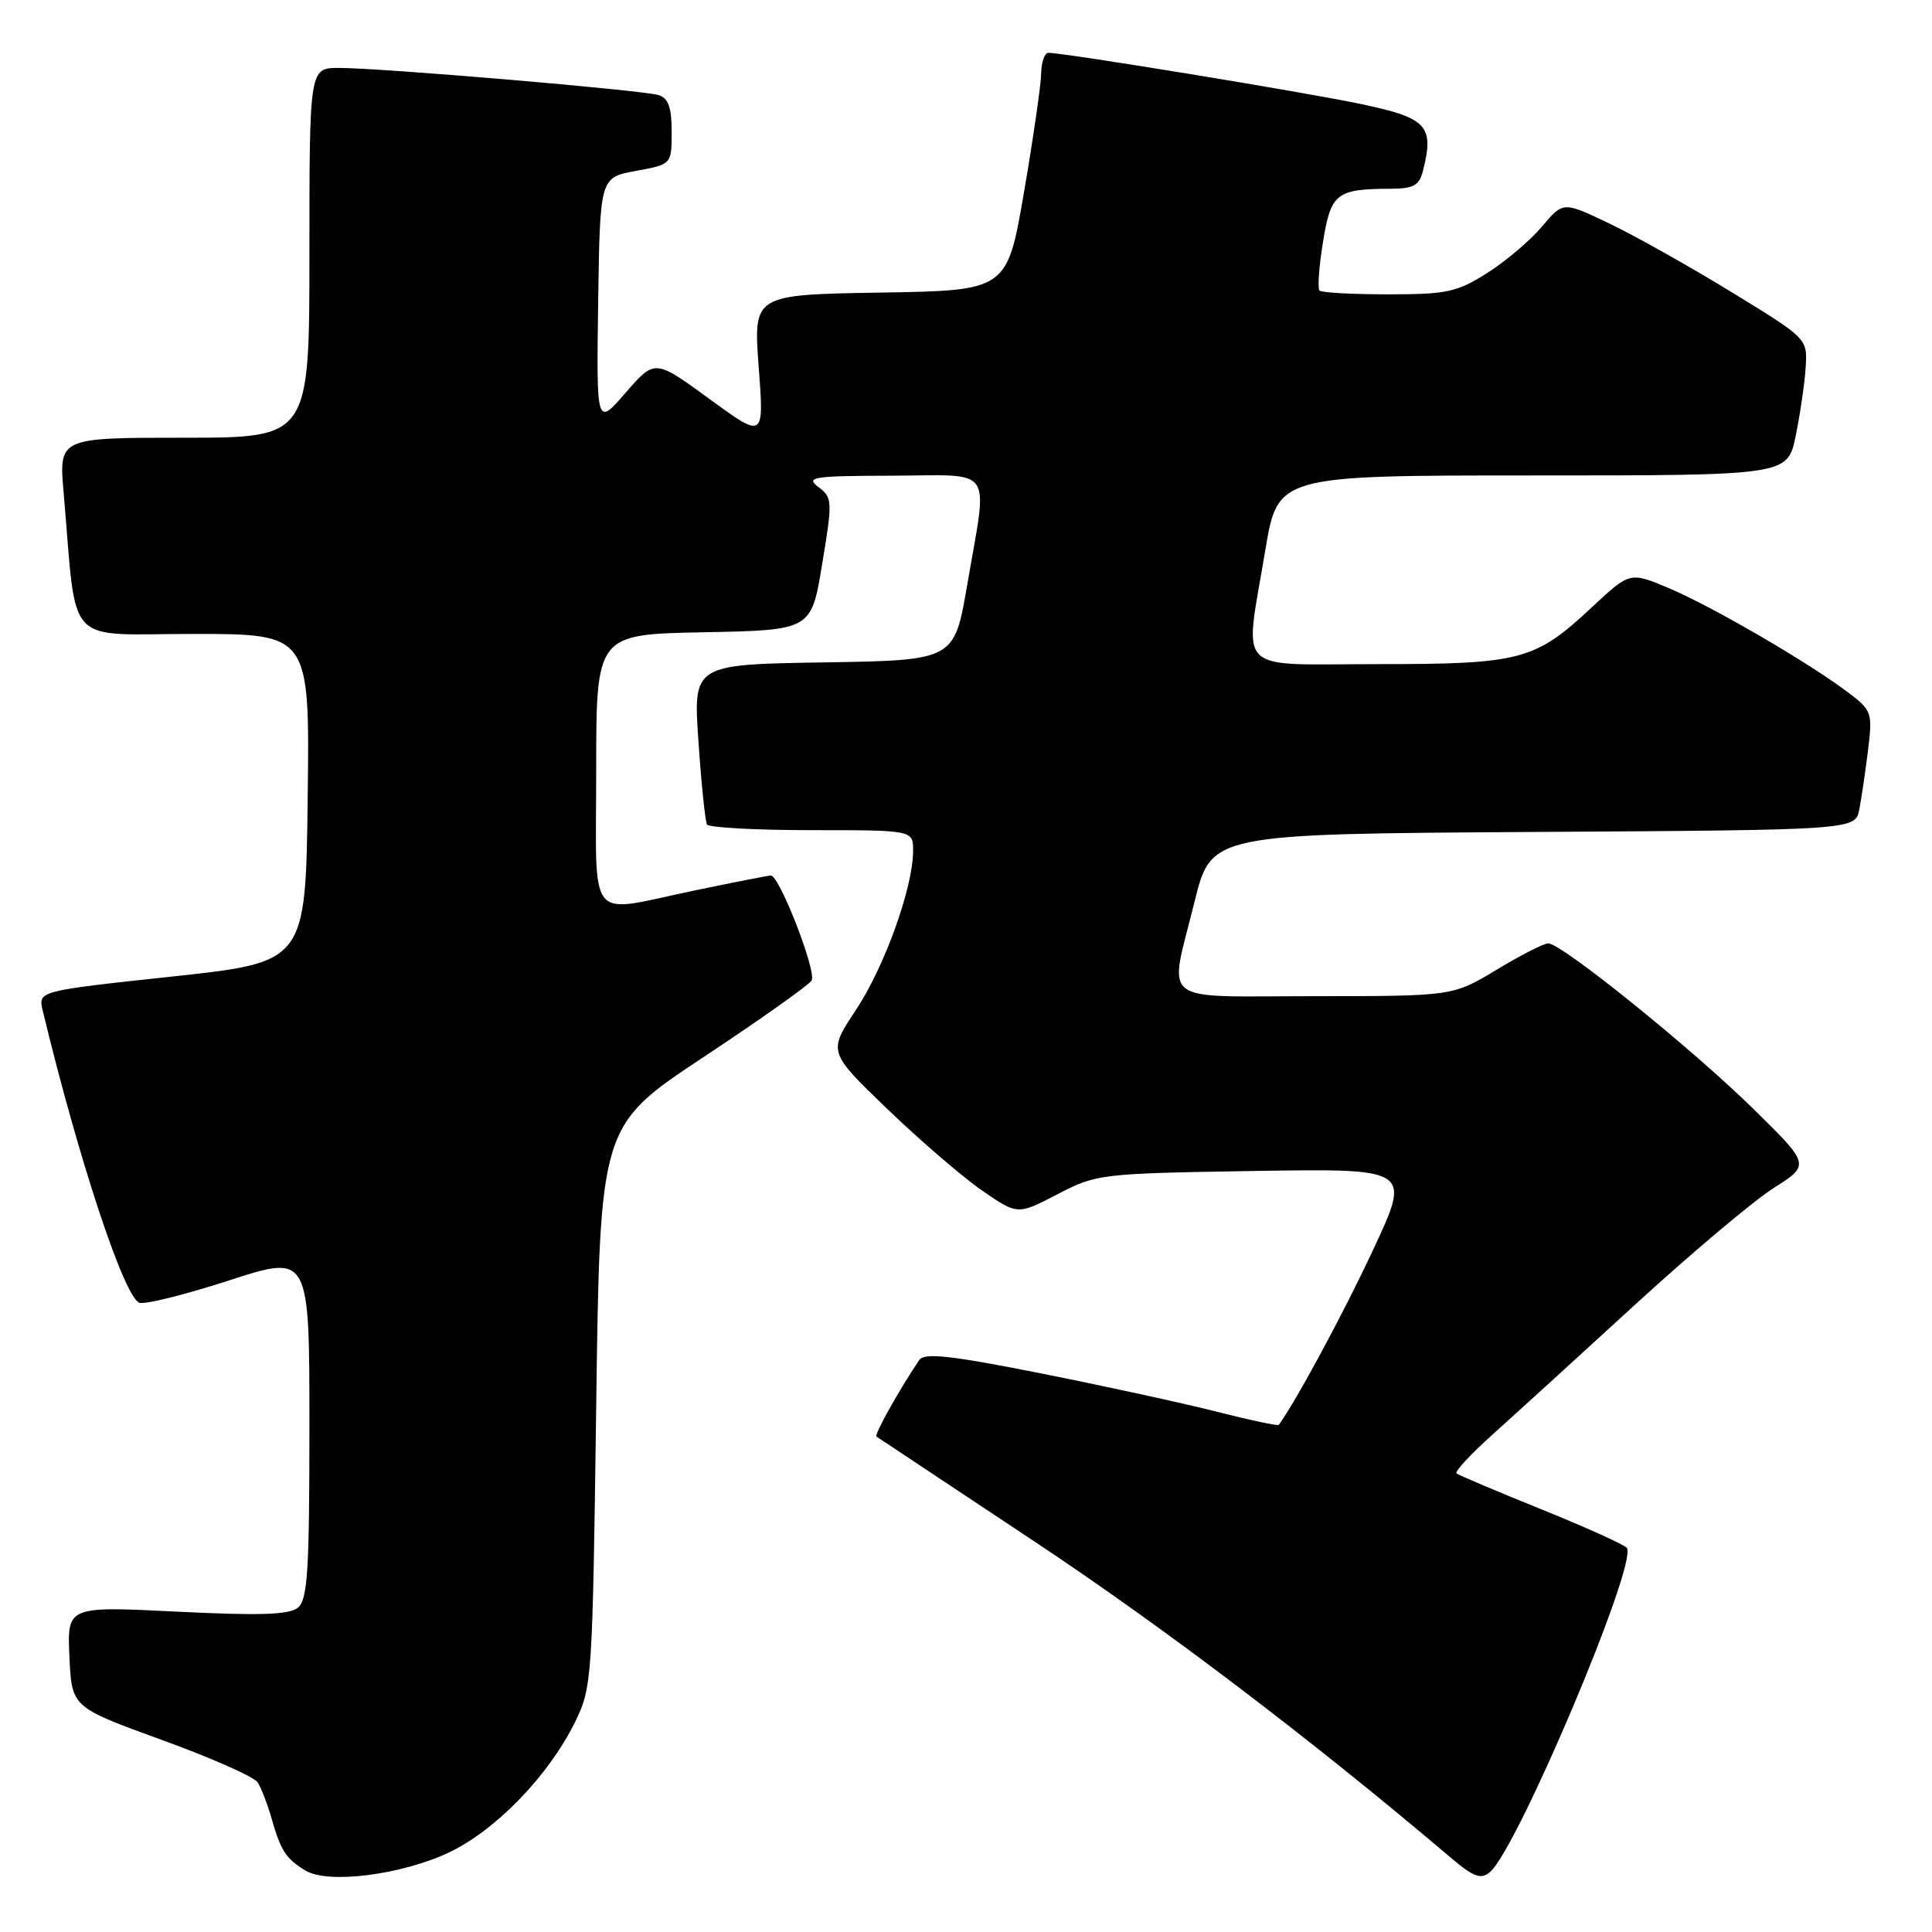 <?xml version="1.0" encoding="UTF-8" standalone="no"?>
<!DOCTYPE svg PUBLIC "-//W3C//DTD SVG 1.1//EN" "http://www.w3.org/Graphics/SVG/1.1/DTD/svg11.dtd" >
<svg xmlns="http://www.w3.org/2000/svg" xmlns:xlink="http://www.w3.org/1999/xlink" version="1.1" viewBox="0 0 256 256">
 <g >
 <path fill="currentColor"
d=" M 59.49 245.46 C 65.68 242.53 72.69 235.29 76.17 228.23 C 78.45 223.60 78.51 222.73 79.00 186.33 C 79.50 149.16 79.50 149.16 93.18 140.10 C 100.70 135.12 107.16 130.54 107.54 129.93 C 108.25 128.79 103.28 115.99 102.14 116.01 C 101.79 116.02 97.22 116.91 92.00 118.00 C 77.53 121.01 79.00 122.82 79.00 102.03 C 79.00 84.05 79.00 84.05 93.25 83.78 C 107.50 83.50 107.50 83.50 108.94 74.75 C 110.33 66.36 110.31 65.94 108.44 64.53 C 106.70 63.21 107.70 63.06 118.25 63.03 C 131.95 62.99 130.91 61.47 128.16 77.50 C 126.45 87.50 126.45 87.50 109.15 87.77 C 91.84 88.05 91.84 88.05 92.55 98.27 C 92.93 103.90 93.45 108.84 93.68 109.25 C 93.92 109.66 100.17 110.00 107.56 110.00 C 121.00 110.00 121.00 110.00 120.99 112.75 C 120.98 117.62 117.20 128.12 113.41 133.83 C 109.72 139.39 109.72 139.39 117.61 146.98 C 121.95 151.15 127.60 156.01 130.17 157.78 C 134.84 160.99 134.84 160.99 140.13 158.24 C 145.31 155.55 145.79 155.49 166.20 155.16 C 186.98 154.83 186.98 154.83 181.96 165.58 C 178.06 173.93 171.82 185.52 169.45 188.80 C 169.33 188.97 165.67 188.19 161.31 187.08 C 156.96 185.97 146.48 183.68 138.02 182.00 C 125.83 179.58 122.47 179.21 121.79 180.23 C 119.17 184.11 115.81 190.13 116.13 190.35 C 116.33 190.49 125.72 196.73 137.00 204.21 C 154.17 215.60 173.87 230.56 192.22 246.14 C 195.26 248.72 196.21 249.07 197.41 248.07 C 201.01 245.09 216.96 207.36 215.58 205.12 C 215.33 204.72 210.26 202.43 204.31 200.02 C 198.37 197.62 193.28 195.47 193.00 195.24 C 192.72 195.01 194.83 192.73 197.69 190.16 C 200.54 187.60 209.02 179.88 216.52 173.00 C 224.03 166.12 232.35 159.11 235.02 157.42 C 239.88 154.33 239.88 154.33 232.19 146.80 C 224.04 138.81 206.91 125.00 205.15 125.00 C 204.57 125.00 201.49 126.57 198.30 128.50 C 192.50 131.99 192.50 131.99 174.25 132.00 C 153.14 132.00 154.87 133.35 158.28 119.50 C 160.50 110.50 160.50 110.50 203.17 110.24 C 245.85 109.98 245.85 109.98 246.37 107.24 C 246.66 105.73 247.18 102.19 247.53 99.36 C 248.13 94.40 248.04 94.13 244.83 91.71 C 239.55 87.74 226.98 80.42 221.24 77.98 C 215.98 75.75 215.98 75.75 210.97 80.43 C 203.40 87.51 201.57 88.00 182.53 88.00 C 163.30 88.00 164.89 89.60 167.65 72.95 C 169.31 63.00 169.31 63.00 203.08 63.00 C 236.86 63.00 236.86 63.00 237.94 57.75 C 238.53 54.86 239.13 50.78 239.26 48.68 C 239.50 44.86 239.50 44.86 229.39 38.68 C 223.84 35.28 216.55 31.19 213.21 29.60 C 207.13 26.69 207.13 26.69 204.33 30.01 C 202.80 31.84 199.53 34.61 197.07 36.17 C 193.06 38.71 191.74 39.00 183.97 39.00 C 179.22 39.00 175.11 38.78 174.84 38.50 C 174.57 38.23 174.77 35.34 175.30 32.09 C 176.34 25.61 177.06 25.04 184.23 25.01 C 187.33 25.00 188.06 24.59 188.56 22.60 C 190.06 16.65 189.10 15.63 180.36 13.79 C 172.93 12.22 141.06 7.00 138.91 7.00 C 138.41 7.00 137.98 8.24 137.96 9.75 C 137.93 11.26 136.91 18.35 135.68 25.50 C 133.44 38.50 133.44 38.50 116.63 38.77 C 99.82 39.05 99.82 39.05 100.53 48.60 C 101.25 58.15 101.25 58.15 94.01 52.87 C 86.77 47.58 86.77 47.58 82.90 52.04 C 79.03 56.50 79.03 56.50 79.26 40.01 C 79.50 23.52 79.50 23.52 84.25 22.65 C 89.00 21.78 89.00 21.78 89.00 17.46 C 89.00 14.21 88.56 13.00 87.25 12.60 C 85.14 11.94 50.49 9.00 44.94 9.00 C 41.00 9.00 41.00 9.00 41.00 33.50 C 41.00 58.00 41.00 58.00 24.40 58.00 C 7.80 58.00 7.80 58.00 8.43 65.25 C 10.24 86.10 8.32 84.00 25.62 84.00 C 41.04 84.00 41.04 84.00 40.77 105.75 C 40.50 127.50 40.50 127.50 22.77 129.40 C 5.04 131.31 5.04 131.31 5.66 133.90 C 10.38 153.52 16.43 171.84 18.46 172.62 C 19.16 172.89 24.51 171.56 30.36 169.66 C 41.00 166.21 41.00 166.21 41.00 188.98 C 41.00 208.10 40.76 211.96 39.49 213.01 C 38.33 213.97 34.51 214.10 23.44 213.55 C 8.90 212.83 8.90 212.83 9.20 219.52 C 9.50 226.21 9.50 226.21 21.39 230.53 C 27.93 232.90 33.67 235.44 34.14 236.17 C 34.61 236.90 35.45 239.07 36.00 241.00 C 37.21 245.25 37.91 246.32 40.50 247.87 C 43.49 249.67 53.21 248.43 59.49 245.46 Z "/>
</g>
</svg>